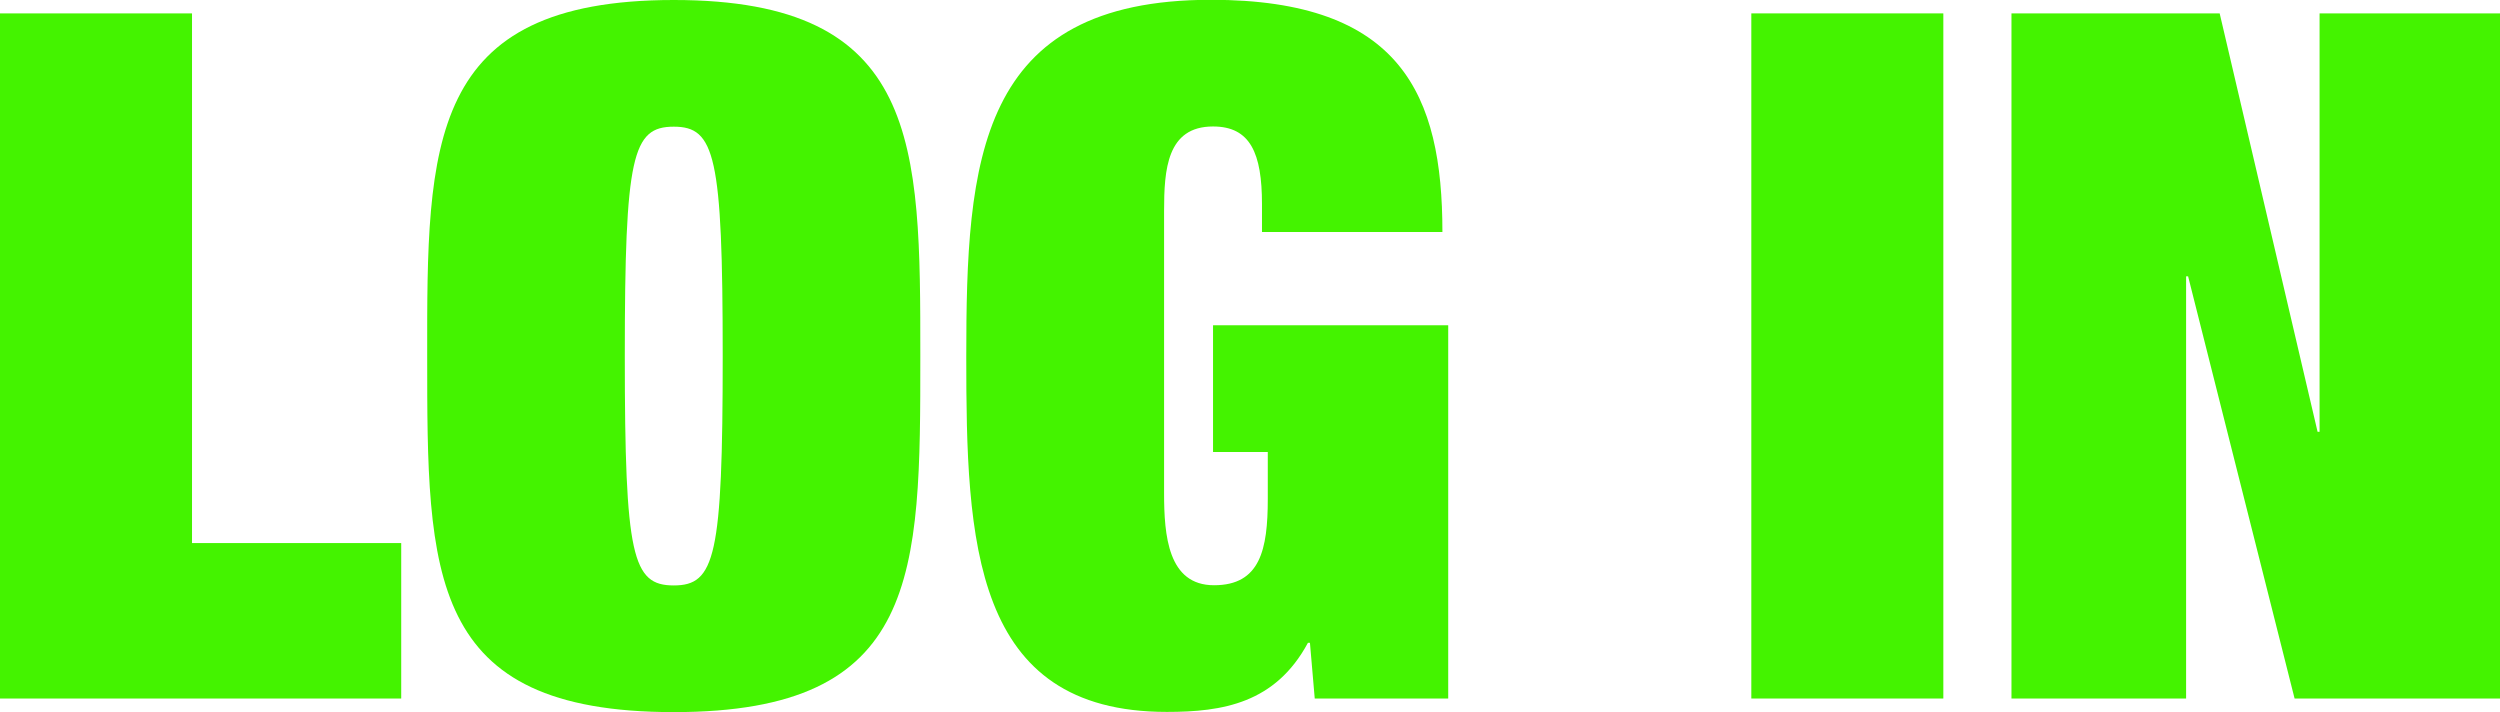 <?xml version="1.0" encoding="utf-8"?>
<!-- Generator: Adobe Illustrator 19.0.0, SVG Export Plug-In . SVG Version: 6.00 Build 0)  -->
<svg version="1.1" id="Warstwa_1" xmlns="http://www.w3.org/2000/svg" xmlns:xlink="http://www.w3.org/1999/xlink" x="0px" y="0px"
	 viewBox="0 0 1251.2 356.4" style="enable-background:new 0 0 1251.2 356.4;" xml:space="preserve">
<style type="text/css">
	.st0{fill:#44F300;}
</style>
<g id="XMLID_205_">
	<path id="XMLID_211_" class="st0" d="M0,6.7h96.1v265.1h104.7v77.8H0V6.7z"/>
	<path id="XMLID_213_" class="st0" d="M337.2,0c123.4,0,123.4,72,123.4,178.2c0,109.5,0,178.2-123.4,178.2s-123.4-68.7-123.4-178.2
		C213.7,72,213.7,0,337.2,0z M337.2,63.4c-20.7,0-24.5,14.4-24.5,114.8S316.5,293,337.2,293s24.5-14.4,24.5-114.8
		S357.8,63.4,337.2,63.4z"/>
	<path id="XMLID_226_" class="st0" d="M607.1,162.8h117.7v186.8H658l-2.4-27.9h-1c-16.3,30.3-42.7,34.6-70.6,34.6
		c-97.5,0-100.4-85.5-100.4-177.7c0-98,5.3-178.7,122.5-178.7c95.1,0,115.8,47.5,115.8,116.2h-90.3v-13.9c0-25.5-5.8-38.9-24.5-38.9
		c-23.1,0-24.5,21.6-24.5,42.3v141.2c0,21.1,1.9,46.1,25,46.1s26.9-17.8,26.9-43.2v-23.5h-27.4V162.8z"/>
	<path id="XMLID_231_" class="st0" d="M876.5,6.7h96.1v342.9h-96.1V6.7z"/>
	<path id="XMLID_260_" class="st0" d="M1160.9,6.7h90.3v342.9h-102.8l-53.3-211.3h-1v211.3h-87.4V6.7h104.2l49,209.4h1V6.7z"/>
</g>
</svg>
